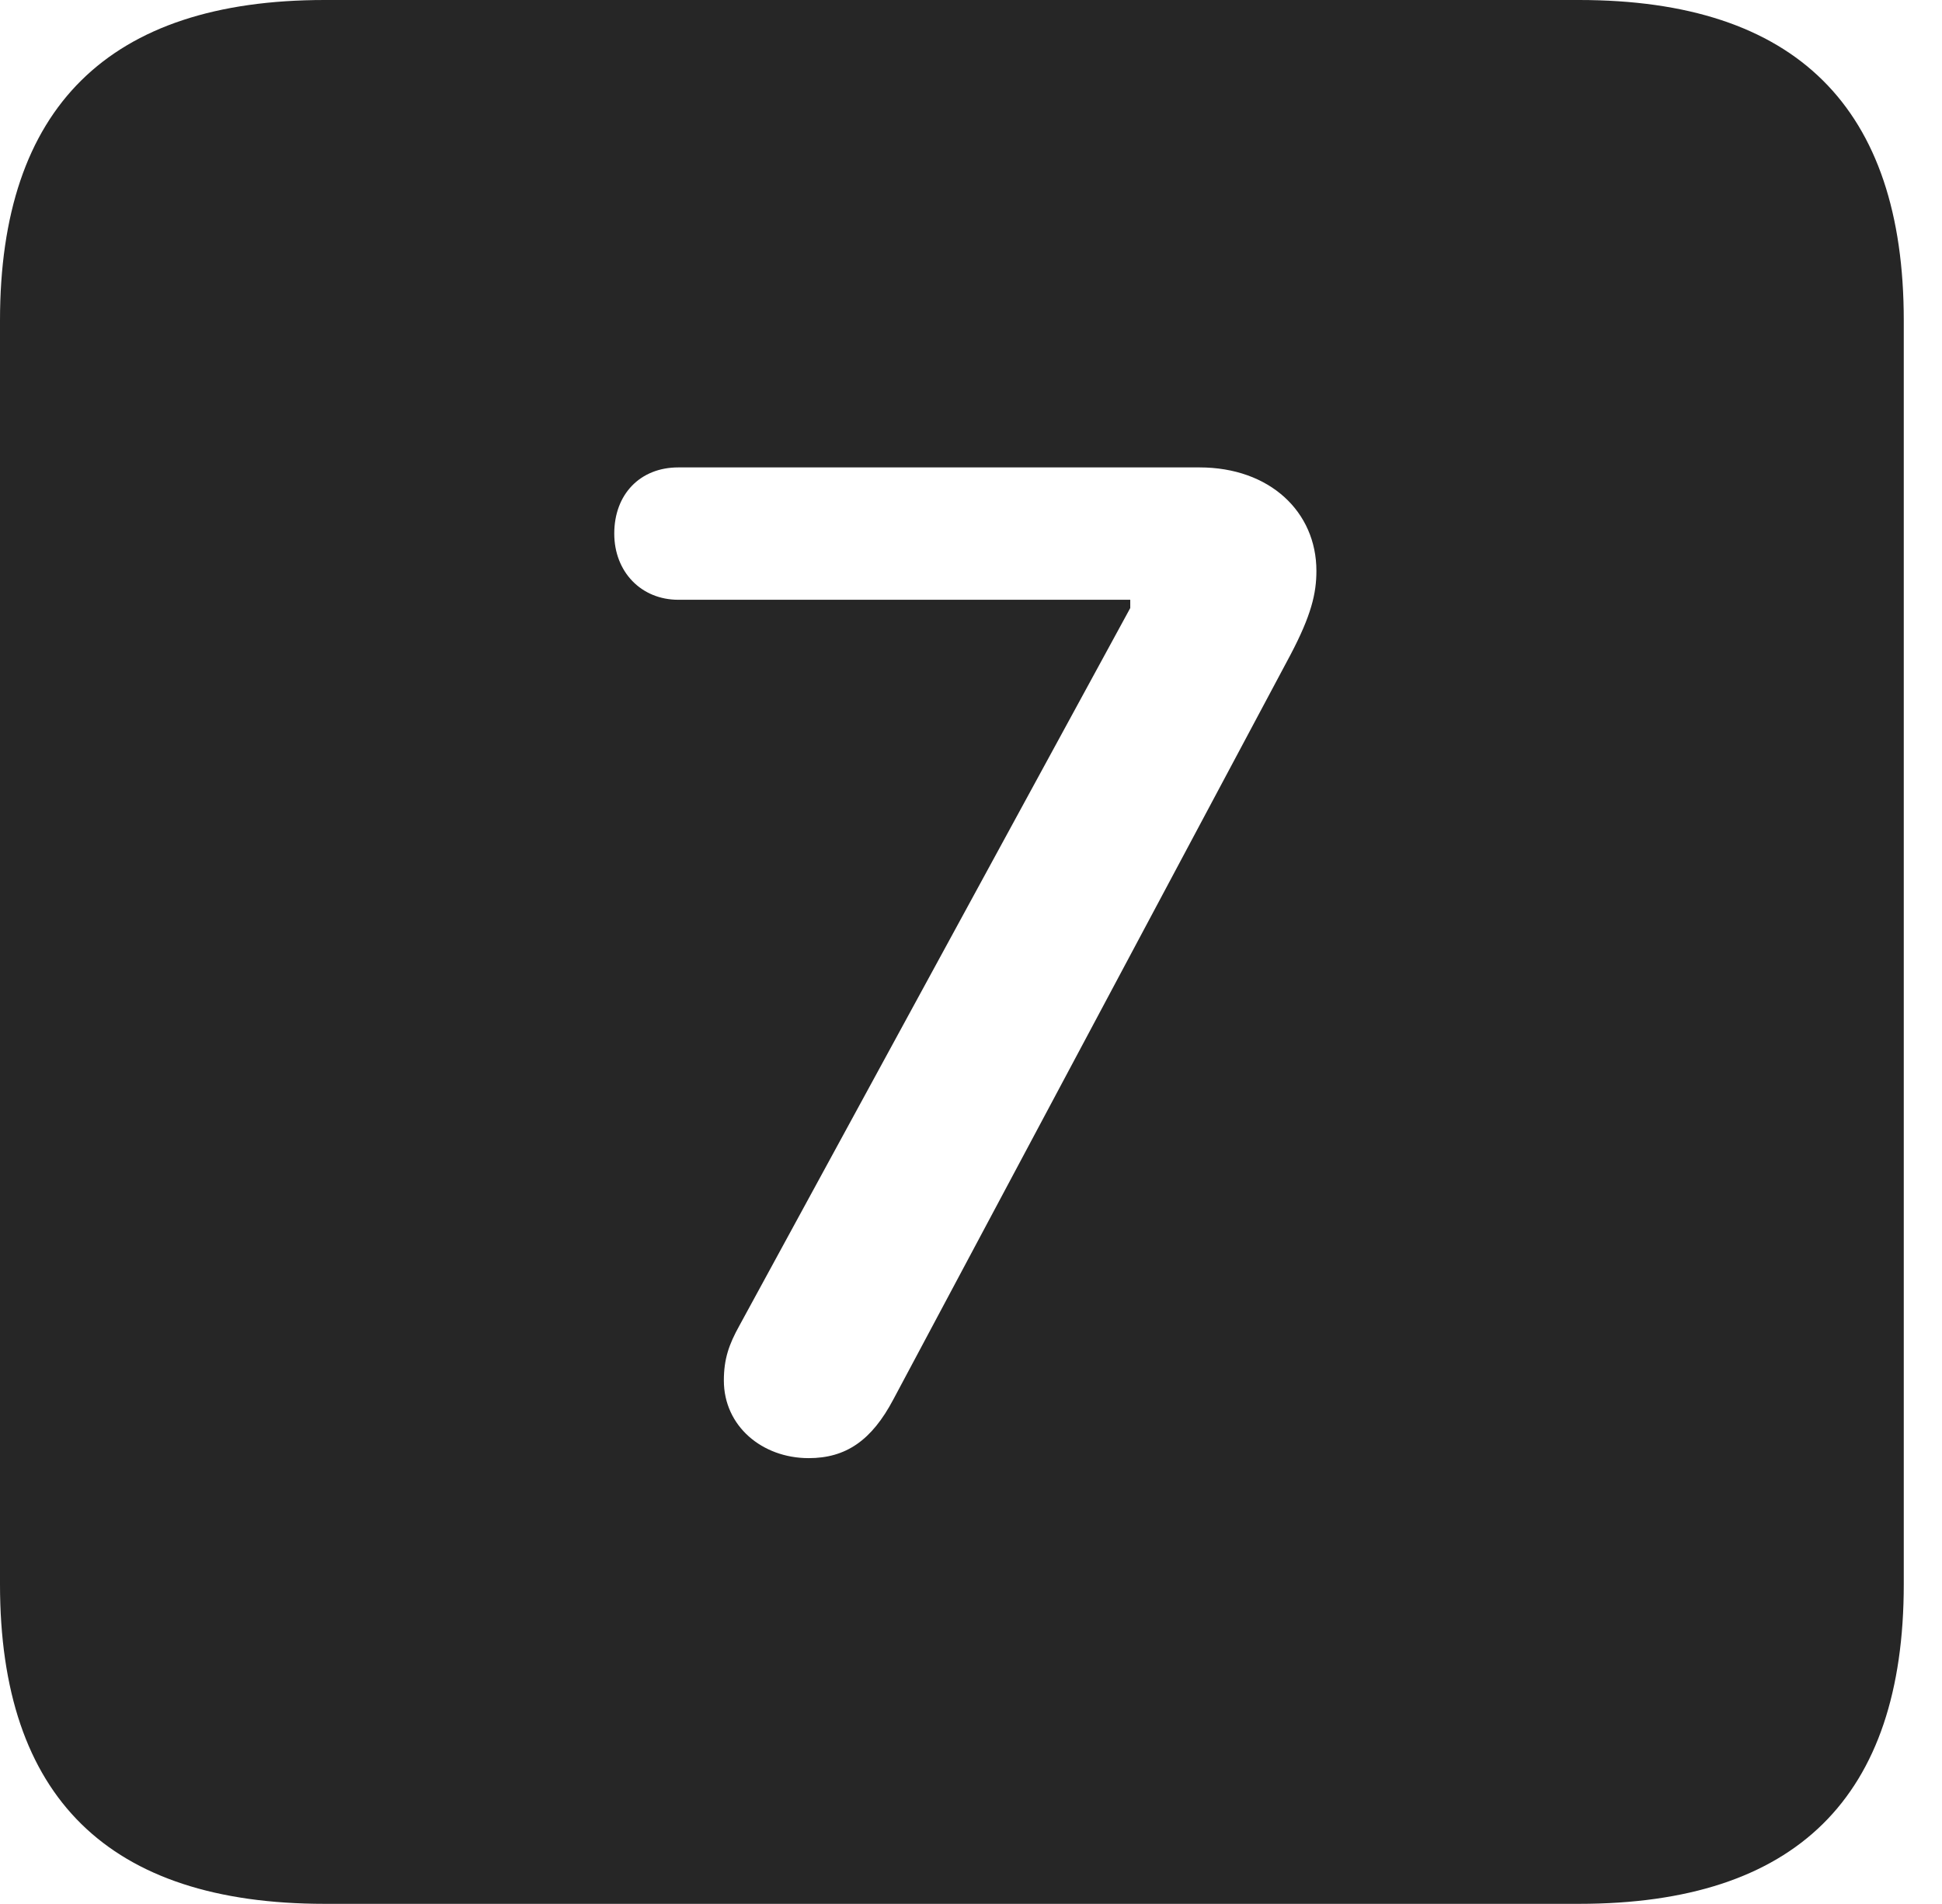 <?xml version="1.0" encoding="UTF-8"?>
<!--Generator: Apple Native CoreSVG 326-->
<!DOCTYPE svg
PUBLIC "-//W3C//DTD SVG 1.1//EN"
       "http://www.w3.org/Graphics/SVG/1.1/DTD/svg11.dtd">
<svg version="1.1" xmlns="http://www.w3.org/2000/svg" xmlns:xlink="http://www.w3.org/1999/xlink" viewBox="0 0 18.34 17.979">
 <g>
  <rect height="17.979" opacity="0" width="18.34" x="0" y="0"/>
  <path d="M17.979 3.027L17.979 14.961C17.979 16.973 16.963 17.979 14.912 17.979L3.066 17.979C1.025 17.979 0 16.973 0 14.961L0 3.027C0 1.016 1.025 0 3.066 0L14.912 0C16.963 0 17.979 1.016 17.979 3.027ZM6.406 4.414C6.045 4.414 5.801 4.668 5.801 5.039C5.801 5.4 6.055 5.664 6.406 5.664L10.674 5.664L10.674 5.742L6.982 12.52C6.885 12.695 6.836 12.832 6.836 13.037C6.836 13.467 7.197 13.77 7.637 13.77C7.988 13.77 8.232 13.604 8.438 13.213L12.188 6.182C12.383 5.811 12.432 5.605 12.432 5.391C12.432 4.834 11.992 4.414 11.328 4.414Z" fill="black" fill-opacity="0.85"/>
 </g>
</svg>
